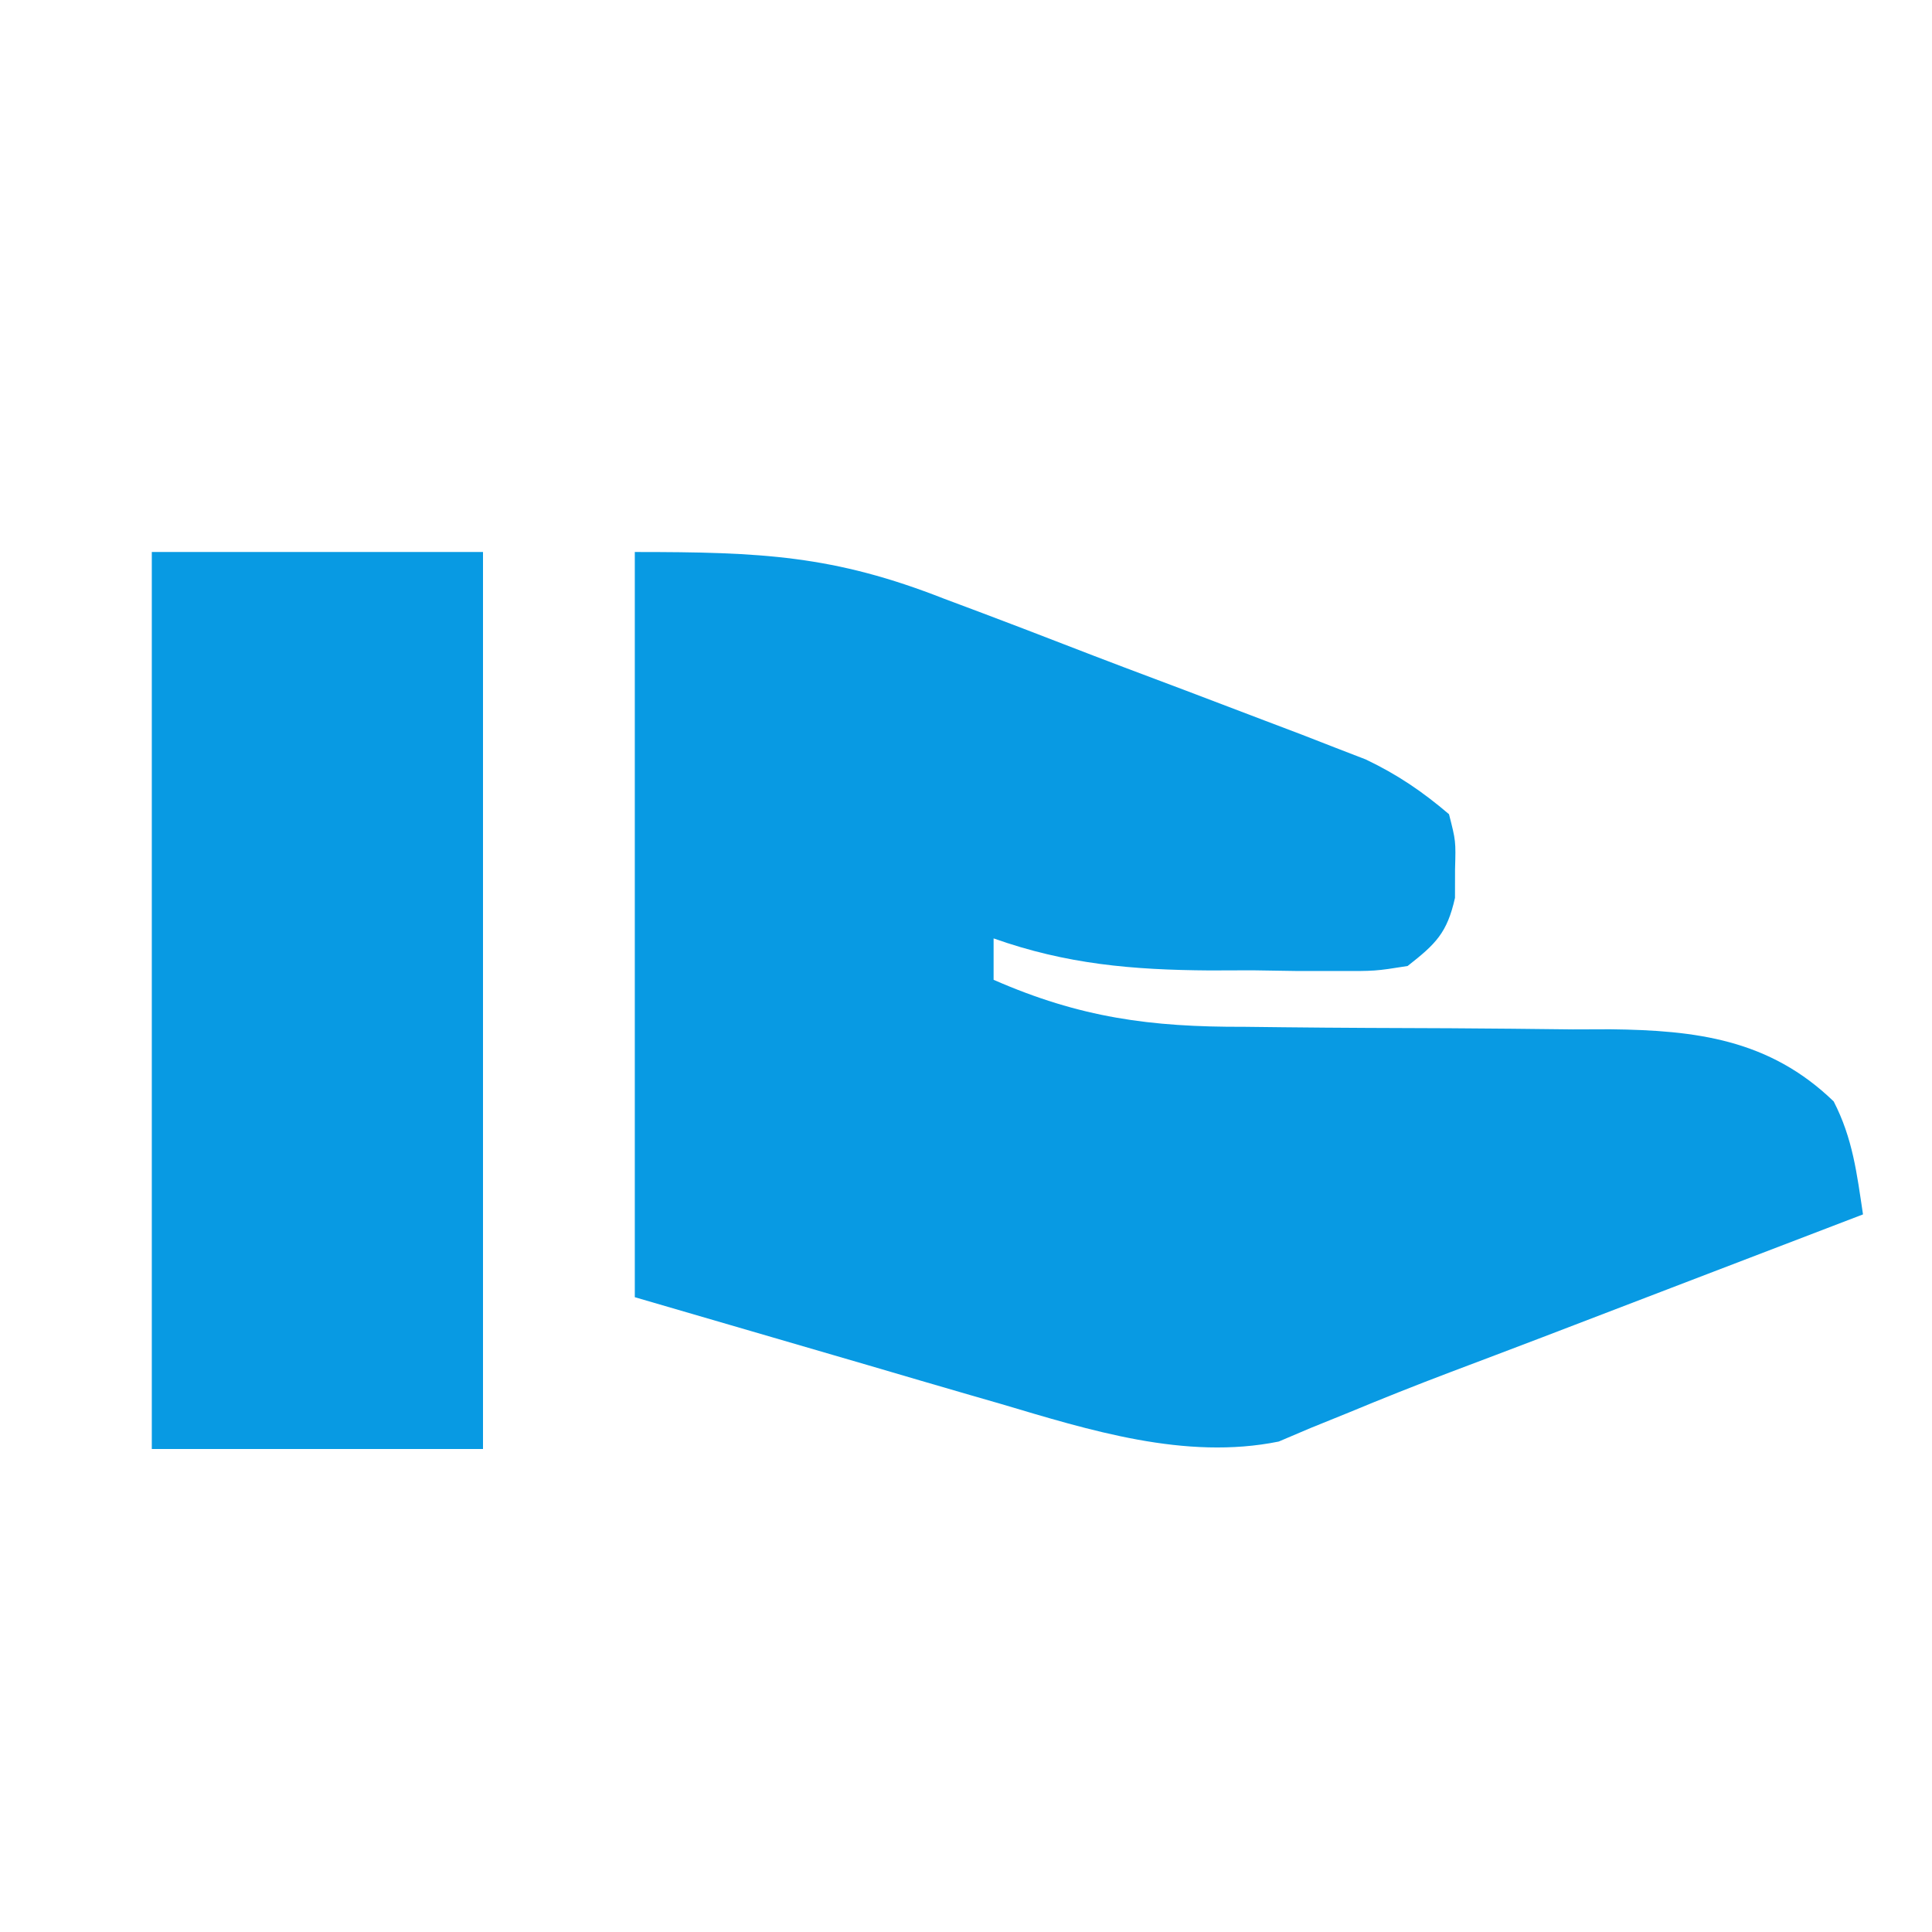 <?xml version="1.0" encoding="UTF-8"?>
<svg version="1.1" xmlns="http://www.w3.org/2000/svg" width="140" height="140">
<path d="M0 0 C9.187 0 14.412 0.239 22.438 3.395 C23.365 3.743 24.293 4.091 25.25 4.449 C27.189 5.181 29.125 5.921 31.057 6.671 C34.014 7.818 36.98 8.936 39.949 10.049 C41.842 10.767 43.734 11.486 45.625 12.207 C46.507 12.542 47.39 12.876 48.299 13.221 C49.12 13.541 49.942 13.861 50.789 14.191 C51.508 14.468 52.227 14.746 52.967 15.032 C55.247 16.118 57.08 17.362 59 19 C59.496 20.938 59.496 20.938 59.438 23 C59.436 23.681 59.435 24.361 59.434 25.062 C58.865 27.604 58.044 28.4 56 30 C53.659 30.372 53.659 30.372 50.922 30.363 C49.925 30.363 48.929 30.362 47.902 30.361 C46.862 30.345 45.822 30.329 44.75 30.312 C43.725 30.316 42.7 30.319 41.645 30.322 C36.05 30.283 31.281 29.872 26 28 C26 28.99 26 29.98 26 31 C32.267 33.746 37.359 34.429 44.16 34.406 C45.109 34.417 46.058 34.428 47.035 34.439 C51.061 34.485 55.087 34.496 59.113 34.511 C62.066 34.527 65.019 34.56 67.973 34.594 C69.324 34.589 69.324 34.589 70.704 34.585 C76.899 34.658 82.218 35.311 86.875 39.812 C88.259 42.503 88.553 45.023 89 48 C84.36 49.779 79.719 51.557 75.078 53.334 C73.504 53.937 71.93 54.541 70.356 55.144 C69.596 55.436 68.836 55.727 68.053 56.027 C67.3 56.316 66.547 56.605 65.771 56.902 C63.536 57.756 61.298 58.602 59.06 59.447 C56.605 60.377 54.181 61.341 51.756 62.35 C50.371 62.911 50.371 62.911 48.957 63.484 C47.822 63.967 47.822 63.967 46.663 64.46 C39.892 65.833 32.949 63.641 26.465 61.715 C25.786 61.519 25.107 61.324 24.407 61.122 C21.915 60.402 19.426 59.669 16.938 58.938 C11.348 57.308 5.759 55.679 0 54 C0 36.18 0 18.36 0 0 Z " fill="#089AE3" transform="translate(46,40)"/>
<path d="M0 0 C7.92 0 15.84 0 24 0 C24 21.45 24 42.9 24 65 C16.08 65 8.16 65 0 65 C0 43.55 0 22.1 0 0 Z " fill="#089AE3" transform="translate(11,40)"/>
</svg>

